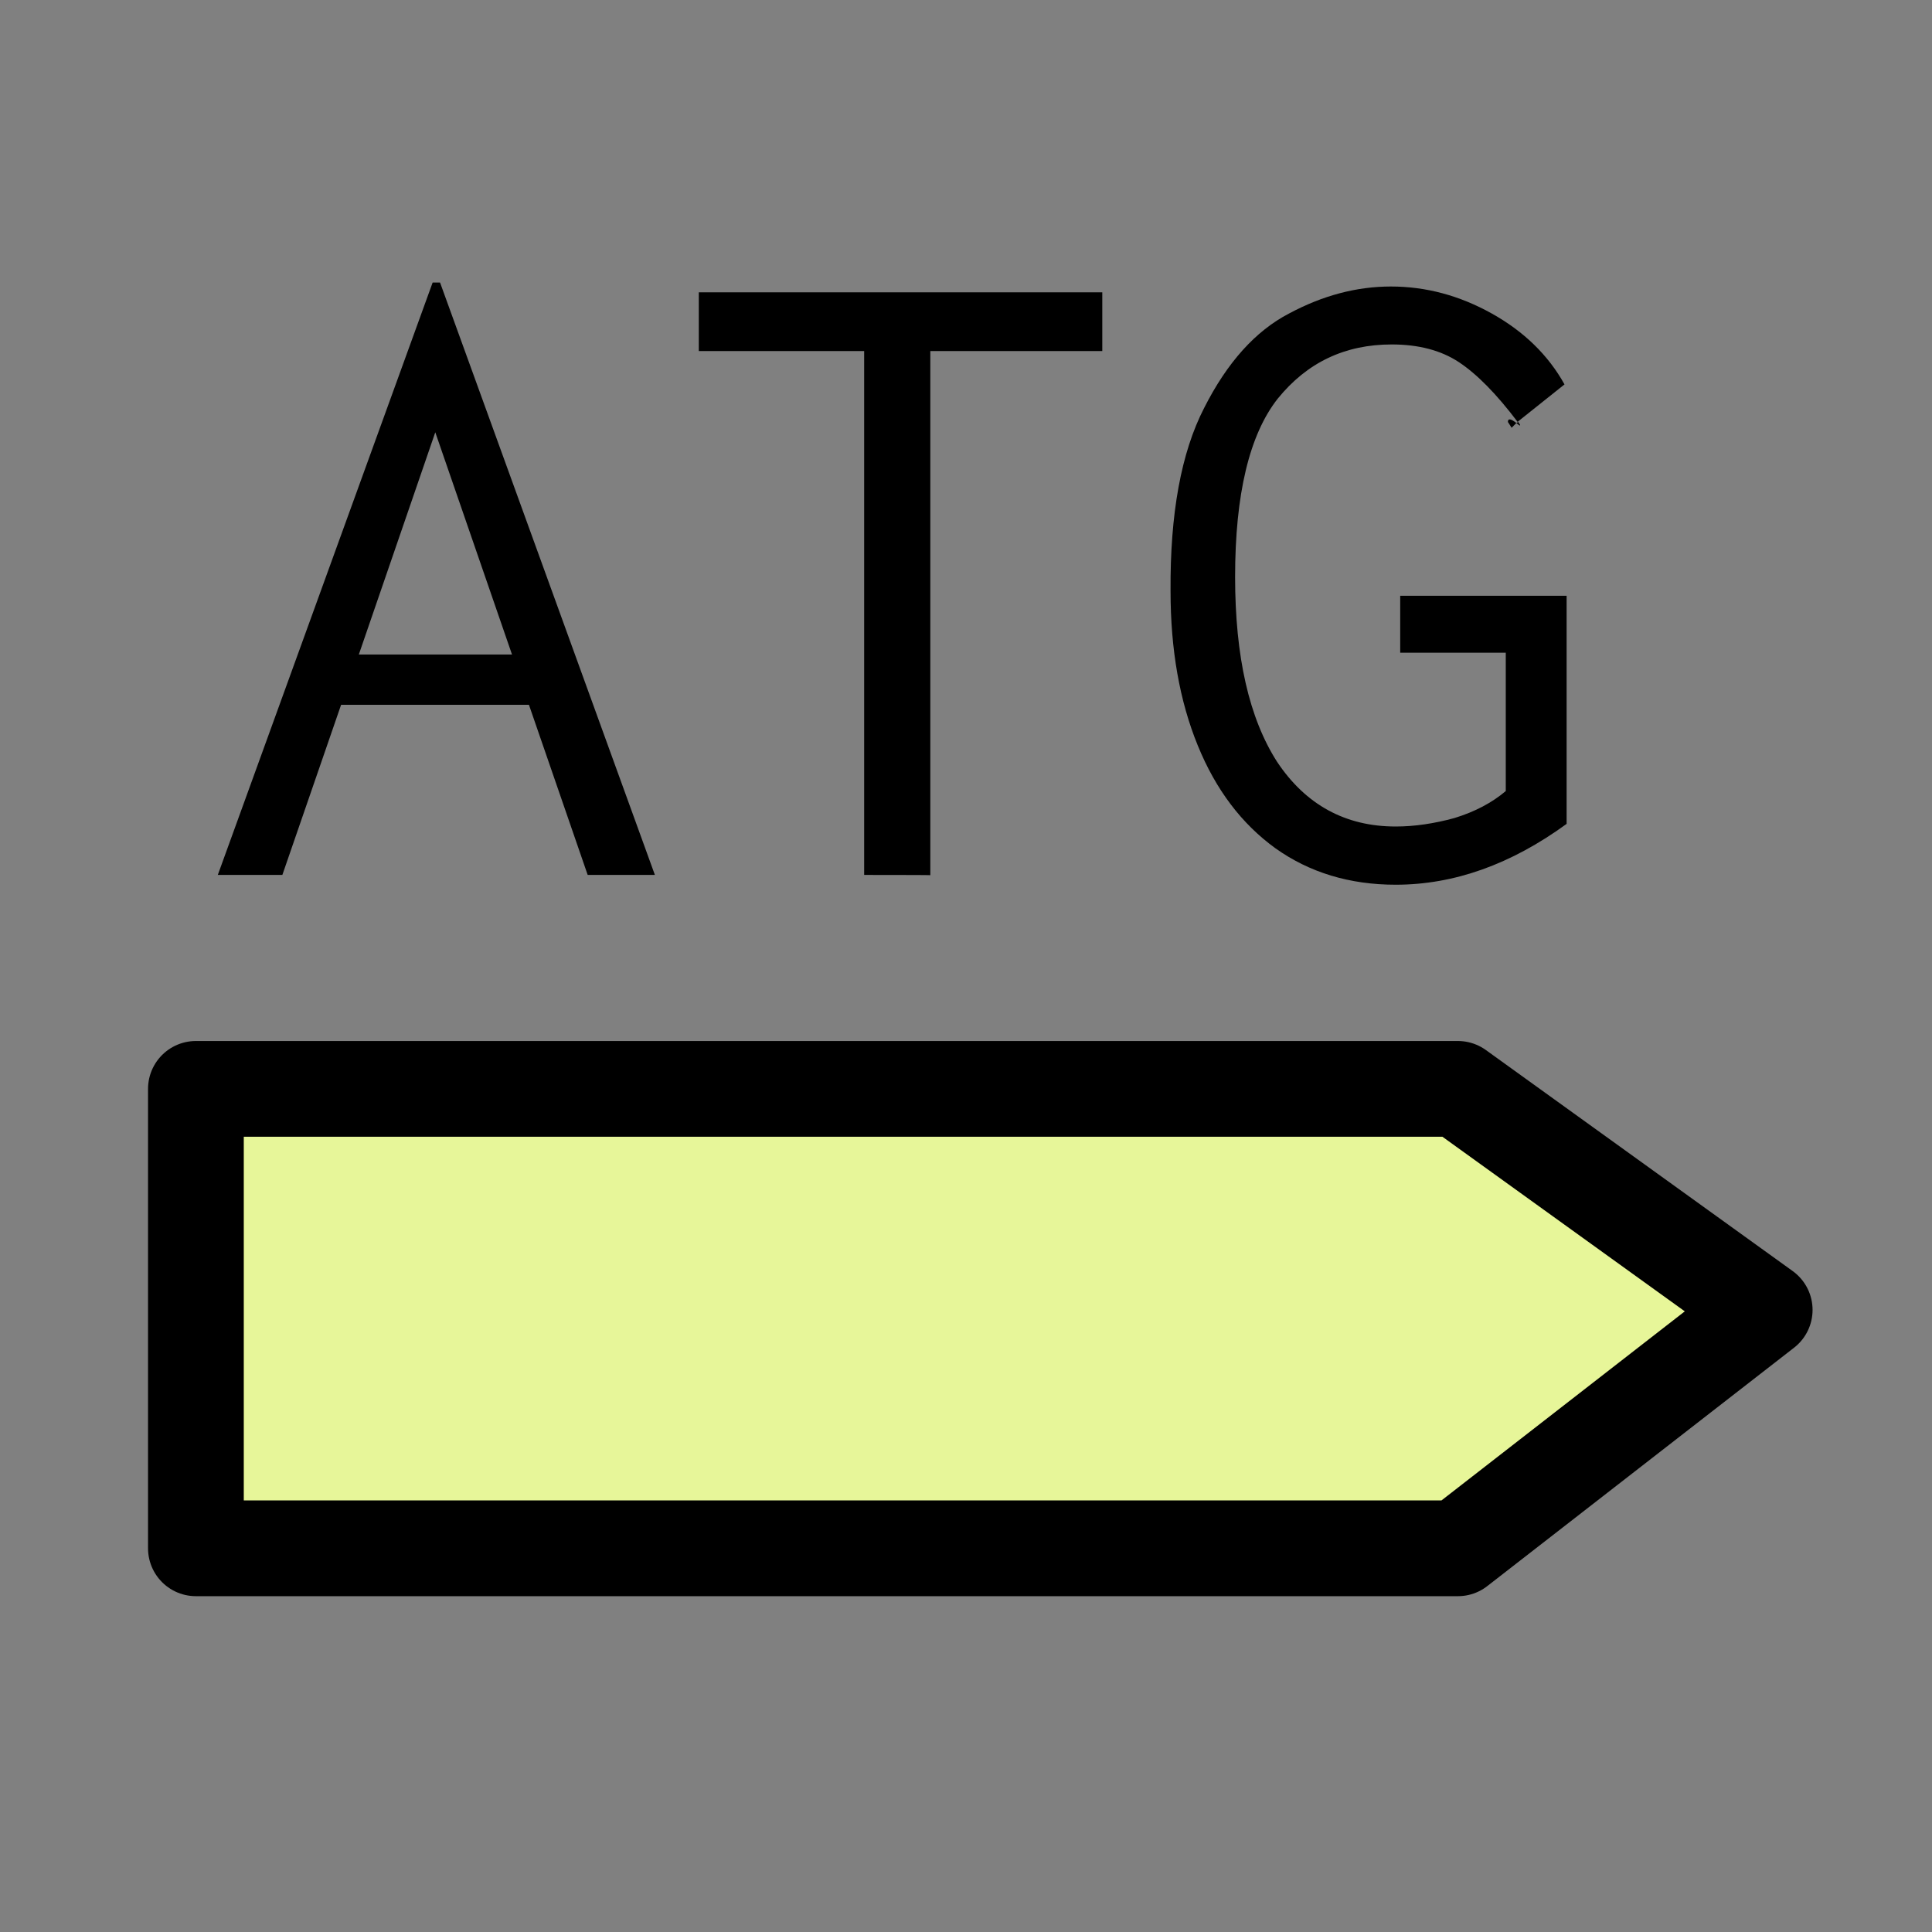 <?xml version="1.0" encoding="utf-8"?>
<!-- Generator: Adobe Illustrator 23.0.1, SVG Export Plug-In . SVG Version: 6.00 Build 0)  -->
<svg version="1.1" id="Layer_1" xmlns="http://www.w3.org/2000/svg" xmlns:xlink="http://www.w3.org/1999/xlink" x="0px" y="0px"
	 viewBox="0 0 50 50" style="enable-background:new 0 0 50 50;" xml:space="preserve">
<rect x="0" y="0" width="50" height="50" fill="#808080" stroke="none"/>
<style type="text/css">
	.st0{fill:none;}
	.st1{fill:#E7F699;stroke:#000000;stroke-width:2.478;stroke-linecap:round;stroke-linejoin:round;}
</style>
<path class="st0" d="z"/>
<path id="path10" class="st1" d="M5.07,28.18v11.89h32.66l7.94-6.17l-7.94-5.72H5.07z"/>
<g id="text4142" transform="matrix(0.833,0,0,0.833,24.848,10.911)">
	<g id="g4153" transform="matrix(0.822,0,0,0.822,0.767,1.861)">
		<path id="path4147" d="M-15.01,14.87l-2.22-6.43h-7.1l-2.22,6.43h-2.44l8.12-22.39h0.28l8.12,22.39
			C-12.47,14.87-15.01,14.87-15.01,14.87z M-23.66,6.54h5.79l-2.9-8.4C-20.77-1.86-23.66,6.54-23.66,6.54z"/>
		<path id="path4149" d="M-4.56,14.87V-4.93h-6.25v-2.22H4.44v2.22h-6.5v19.81C-2.05,14.87-4.56,14.87-4.56,14.87z"/>
		<path id="path4151" d="M21.99,4.32v8.62c-2.1,1.53-4.25,2.3-6.46,2.3c-1.74,0-3.26-0.46-4.55-1.38c-1.27-0.92-2.25-2.21-2.93-3.88
			C7.36,8.29,7.02,6.35,7.02,4.14C7,1.22,7.42-1.09,8.29-2.78c0.87-1.72,1.94-2.91,3.21-3.57c1.27-0.68,2.55-1.02,3.85-1.02
			c1.32,0,2.59,0.34,3.81,1.02c1.22,0.68,2.14,1.58,2.75,2.68l-1.73,1.38l-0.04,0.04c-0.8-1.06-1.54-1.81-2.22-2.26
			c-0.68-0.45-1.53-0.67-2.54-0.67c-1.77,0-3.2,0.68-4.31,2.05C10-1.77,9.46,0.48,9.46,3.61c0,3.01,0.53,5.34,1.59,6.99
			c1.08,1.62,2.58,2.44,4.48,2.44c0.71,0,1.45-0.11,2.22-0.32c0.78-0.24,1.42-0.58,1.94-1.02V6.47h-3.99V4.32
			C15.71,4.32,21.99,4.32,21.99,4.32z M19.77-2.25c0-0.14,0.11-0.13,0.32,0.04l-0.18,0.18C19.91-2.04,19.77-2.25,19.77-2.25z
			 M20.16-2.25c0.12,0.16,0.09,0.18-0.07,0.04L20.16-2.25z"/>
	</g>
</g>
</svg>
